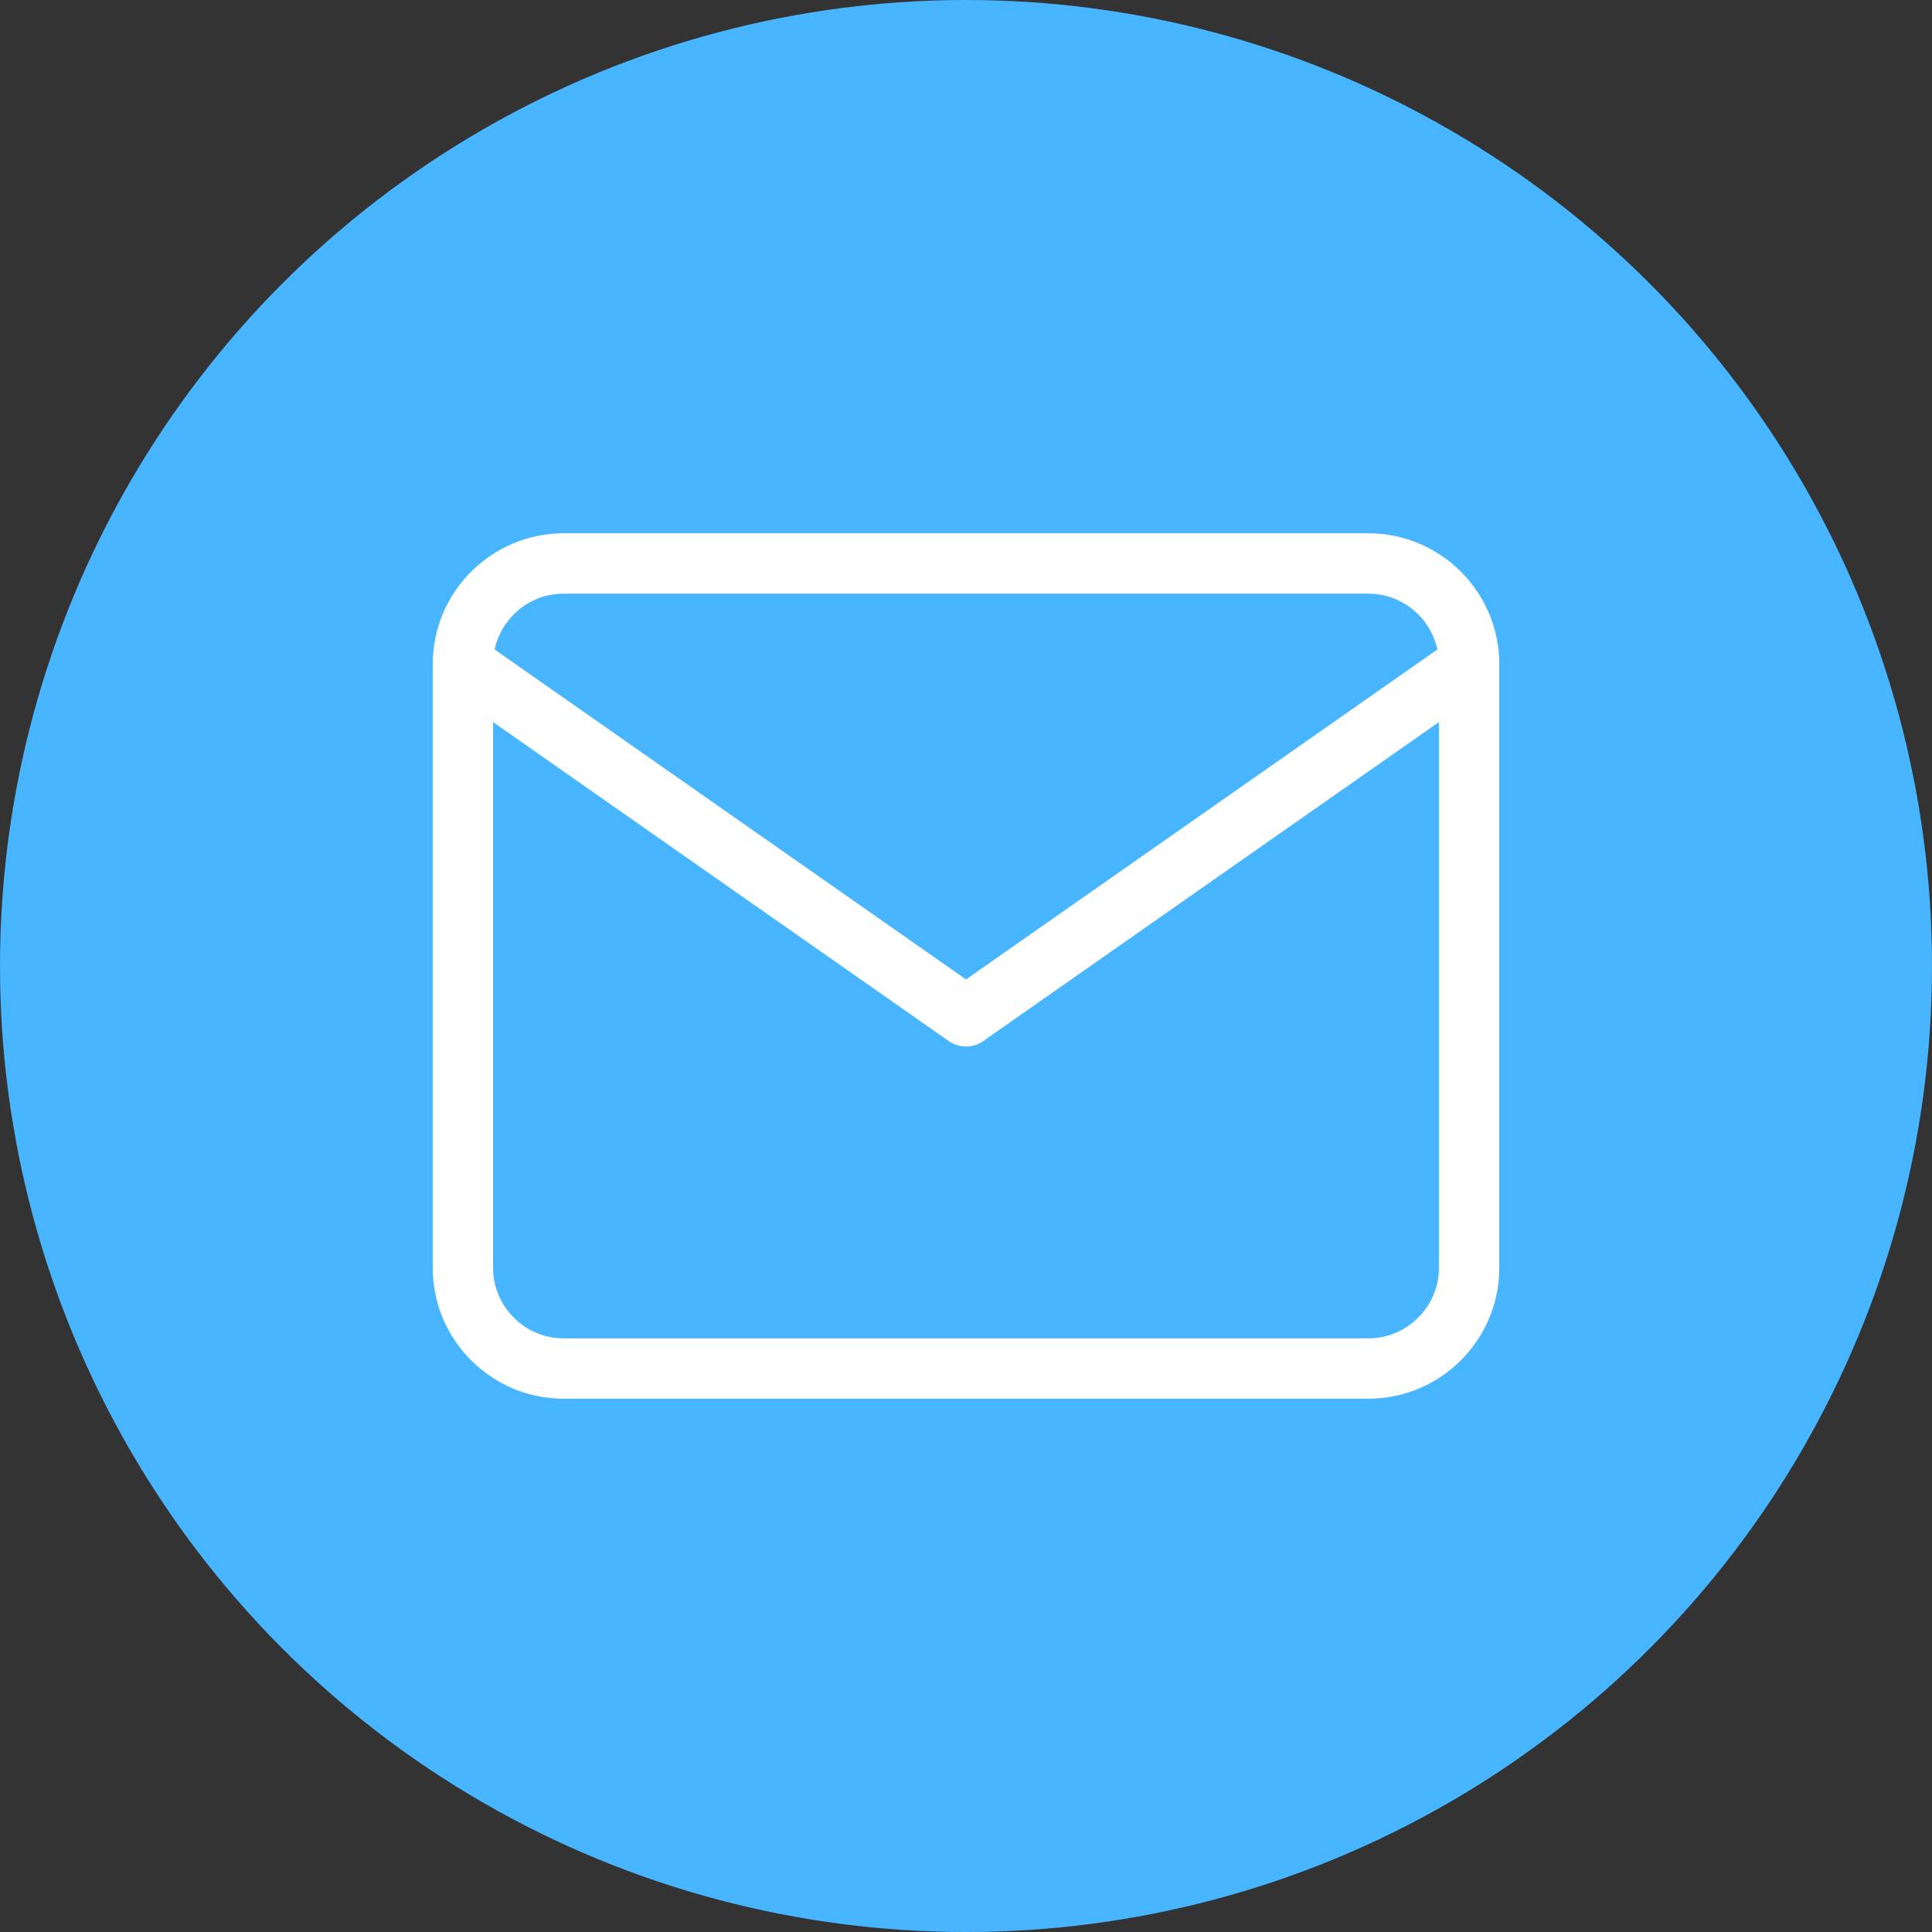 <svg width="32" height="32" viewBox="0 0 32 32" fill="none" xmlns="http://www.w3.org/2000/svg">
<rect x="0" y="0" width="32" height="32" fill="#333333" stroke="none"/>
<circle cx="16" cy="16" r="16" fill="#47b5ff"/>
<path d="M9.333 9.333H22.667C23.583 9.333 24.333 10.083 24.333 11V21C24.333 21.917 23.583 22.667 22.667 22.667H9.333C8.417 22.667 7.667 21.917 7.667 21V11C7.667 10.083 8.417 9.333 9.333 9.333Z" stroke="white" stroke-linecap="round" stroke-linejoin="round"/>
<path d="M24.333 11L16 16.833L7.667 11" stroke="white" stroke-linecap="round" stroke-linejoin="round"/>
</svg>
